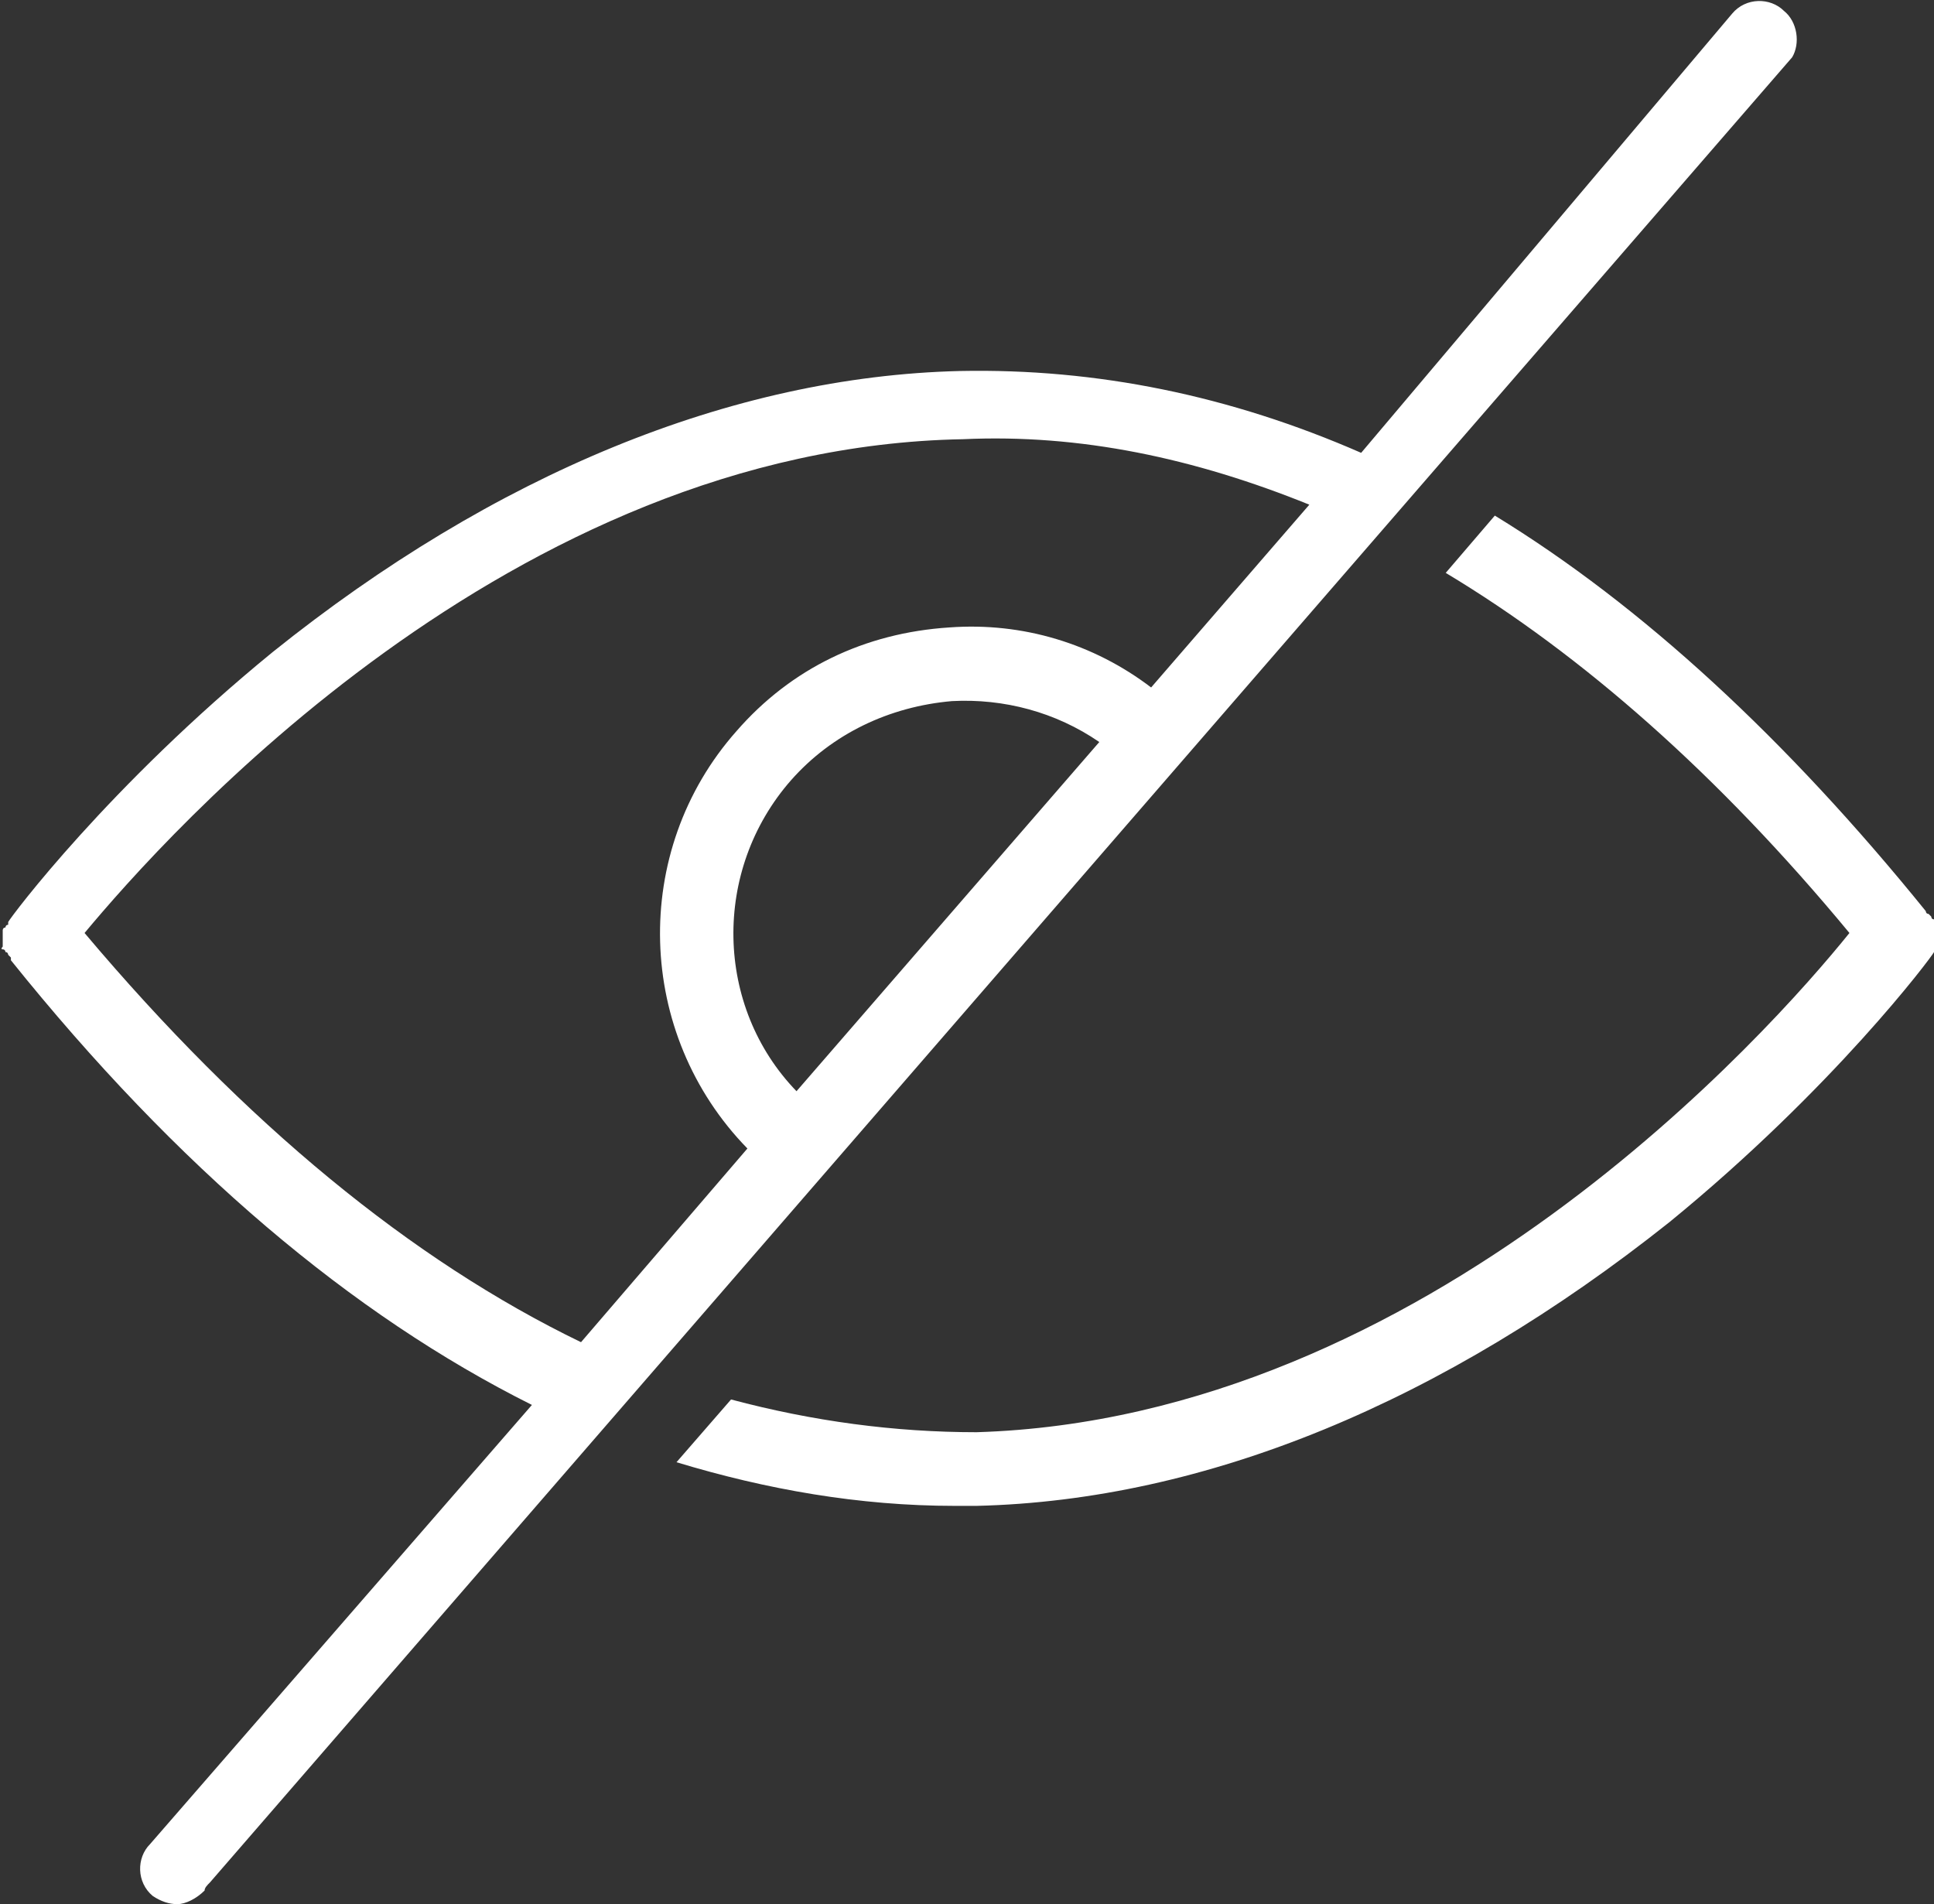 <?xml version="1.0" encoding="utf-8"?>
<!-- Generator: Adobe Illustrator 21.1.0, SVG Export Plug-In . SVG Version: 6.00 Build 0)  -->
<svg version="1.1" id="Layer_1" xmlns="http://www.w3.org/2000/svg" xmlns:xlink="http://www.w3.org/1999/xlink" x="0px" y="0px"
	 viewBox="0 0 70.9 69.8" style="enable-background:new 0 0 70.9 69.8;" xml:space="preserve">
<rect x="0" y="0" width="70.9" height="69.8" fill="#333333" stroke="none"/>
<style type="text/css">
	.st0{fill:#FFFFFF;}
</style>
<path class="st0" d="M71,34.2c0,0,0,0.1,0,0.1s0,0.1,0,0.1c0,0,0,0.1,0,0.1s0,0.1,0,0.1c0,0,0,0.1,0,0.1c0,0,0,0.1-0.1,0.1
	c0,0,0,0.1,0,0.1c-0.1,0.2-3.7,5-9.7,9.9C52.9,51.4,44.2,55,35.8,55.2c-0.3,0-0.5,0-0.8,0c-3.5,0-6.9-0.6-10.2-1.6l2-2.3
	c3,0.8,6,1.2,9,1.2C52.3,52,64.9,37.8,67.8,34.2C63,28.4,58,24,53,21l1.8-2.1c5.4,3.3,10.7,8.2,15.8,14.5c0,0,0,0.1,0.1,0.1
	c0,0,0.1,0.1,0.1,0.1c0,0,0,0.1,0.1,0.1c0,0,0,0.1,0,0.1c0,0,0,0.1,0,0.1c0,0,0,0.1,0,0.1C71,34.1,71,34.1,71,34.2z M7.5,69.3
	c-0.3,0.3-0.7,0.5-1,0.5c-0.3,0-0.6-0.1-0.9-0.3c-0.6-0.5-0.6-1.4-0.1-1.9l14-16.1c-6.6-3.3-13-8.7-19.1-16.3c0,0,0,0,0-0.1
	c0,0-0.1-0.1-0.1-0.1c0,0,0-0.1-0.1-0.1c0,0,0-0.1-0.1-0.1s0-0.1,0-0.1c0,0,0-0.1,0-0.1s0-0.1,0-0.1c0,0,0-0.1,0-0.1
	c0,0,0-0.1,0-0.1c0,0,0-0.1,0-0.1c0,0,0-0.1,0-0.1c0,0,0-0.1,0.1-0.1c0,0,0-0.1,0.1-0.1c0,0,0-0.1,0-0.1c0.1-0.2,3.7-5,9.7-9.9
	c8.1-6.5,16.8-10.1,25.2-10.3c5-0.1,9.9,0.9,14.7,3L63.5,0.5c0.5-0.6,1.4-0.6,1.9-0.1c0.5,0.4,0.6,1.2,0.3,1.7L7.7,69
	C7.6,69.1,7.5,69.2,7.5,69.3L7.5,69.3z M40.3,27.2c-1.6-1.1-3.5-1.6-5.4-1.5c-2.3,0.2-4.4,1.2-5.9,2.9c-2.9,3.3-2.8,8.3,0.2,11.4
	L40.3,27.2z M21.3,49.2l6.1-7.1c-4.1-4.2-4.3-10.9-0.4-15.3c2-2.3,4.7-3.6,7.8-3.8c2.7-0.2,5.3,0.6,7.4,2.2l5.8-6.7
	c-4.2-1.7-8.4-2.6-12.7-2.4C18.7,16.4,6.1,30.6,3.1,34.2C9,41.2,15.1,46.2,21.3,49.2z"/>
</svg>
